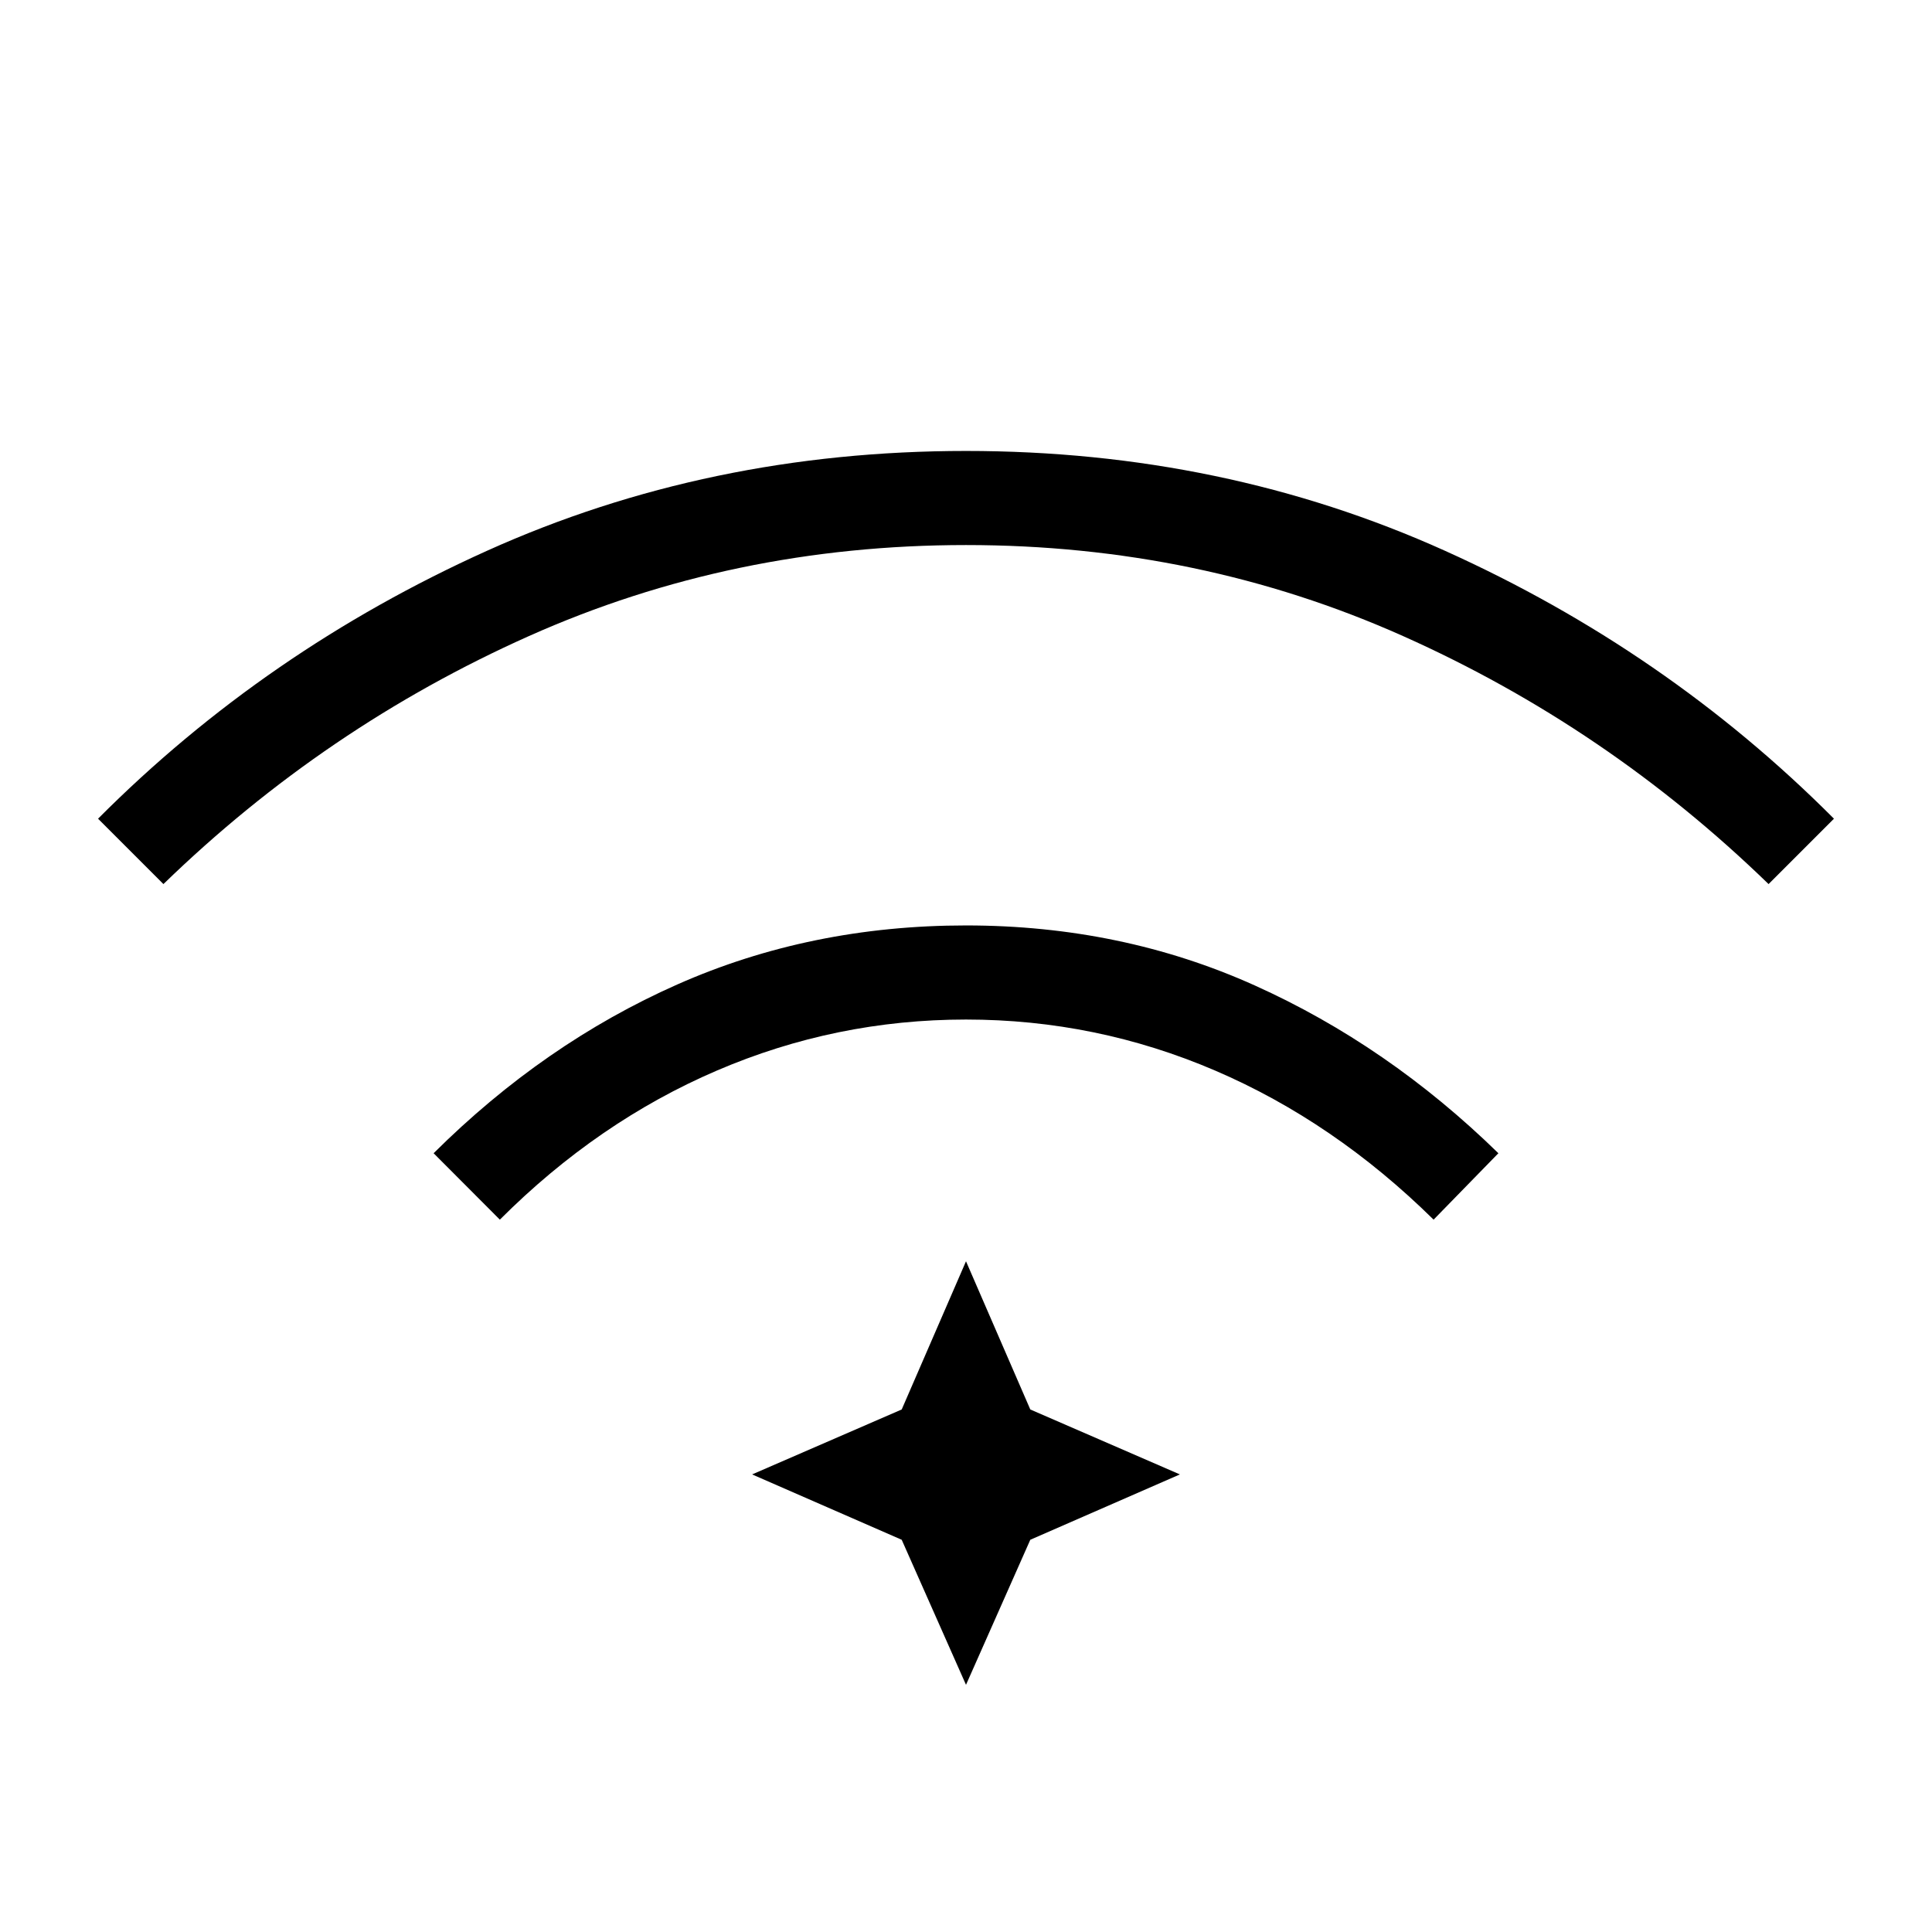 <svg xmlns="http://www.w3.org/2000/svg" height="40" viewBox="0 96 960 960" width="40"><path d="m248.372 702.038-32.911-33q54.859-54.525 121.084-83.859Q402.769 555.846 480 555.846q77.231 0 143.455 29.801 66.225 29.801 121.084 83.391l-32.193 33q-49.397-48.679-108.5-74.057Q544.744 602.602 480 602.602t-123.846 25.379q-59.103 25.378-107.782 74.057ZM81.205 535.295l-32.487-32.487q83.243-83.539 193.288-133.135Q352.051 320.076 480 320.076t237.994 49.597q110.045 49.596 193.288 133.135l-32.487 32.487q-80.397-78.039-181.654-123.25Q595.885 366.833 480 366.833q-115.885 0-217.141 45.212-101.257 45.211-181.654 123.25ZM480 933.18l-31.949-72.077-74.333-32.475 74.333-32.269L480 722.718l31.949 73.641 74.333 32.269-74.333 32.475L480 933.18Z"/></svg>